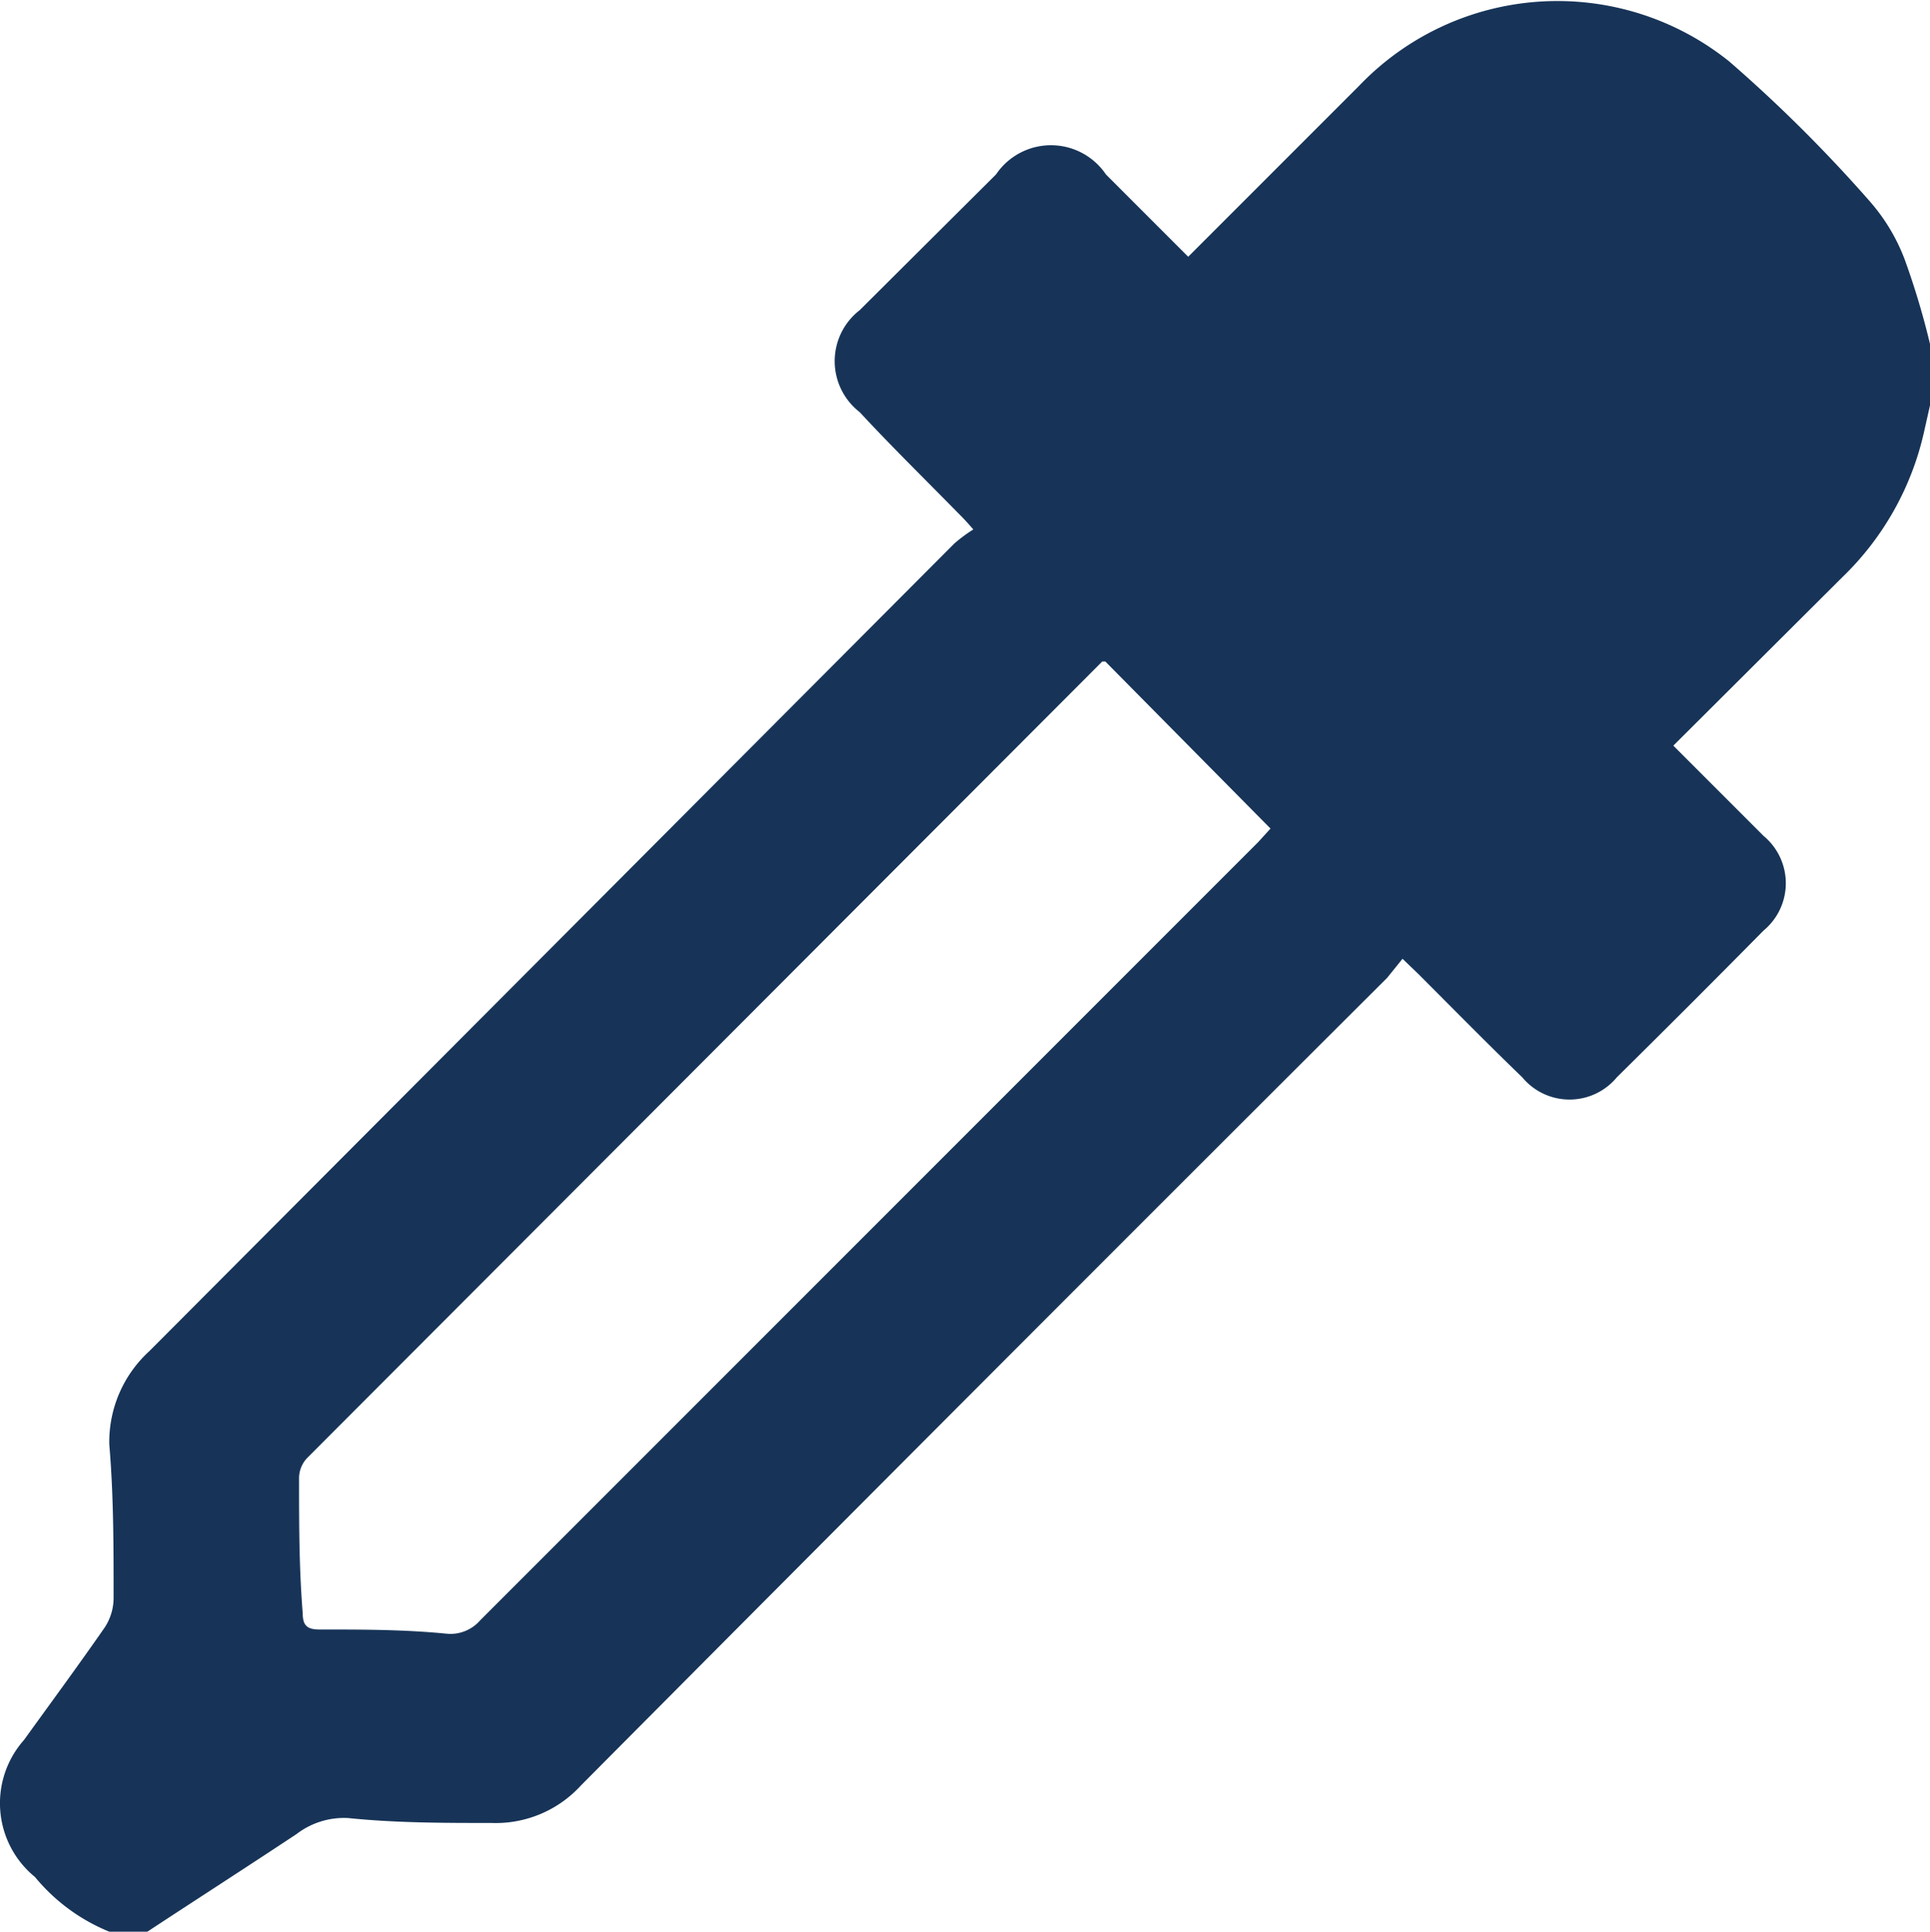 <svg xmlns="http://www.w3.org/2000/svg" viewBox="0 0 31.43 31.45"><defs><style>.cls-1{fill:#173458;}</style></defs><title>Asset 9</title><g id="Layer_2" data-name="Layer 2"><g id="Capa_1" data-name="Capa 1"><path class="cls-1" d="M2.4,31.45H1.78a3.06,3.06,0,0,1-1.21-.89,1.55,1.55,0,0,1-.18-2.23c.44-.61.89-1.22,1.32-1.84A.88.88,0,0,0,1.85,26c0-.83,0-1.66-.07-2.48A2,2,0,0,1,2.43,22Q9,15.41,15.54,8.85a2.49,2.49,0,0,1,.31-.23c-.12-.14-.19-.21-.26-.28C15.05,7.79,14.5,7.25,14,6.71a1.05,1.05,0,0,1,0-1.66l2.22-2.21a1.08,1.08,0,0,1,1.79,0l1.34,1.34,2.78-2.78A4.47,4.47,0,0,1,28.16,1a23.67,23.67,0,0,1,2.3,2.29,3.09,3.09,0,0,1,.56.94,12.72,12.72,0,0,1,.41,1.37v1L31.34,7A4.72,4.72,0,0,1,30,9.4l-2.75,2.74,1.47,1.47a1,1,0,0,1,0,1.54c-.79.8-1.59,1.6-2.39,2.39a1,1,0,0,1-1.54,0c-.57-.55-1.13-1.12-1.7-1.69l-.25-.24-.25.31Q16,22.49,9.46,29.07A1.88,1.88,0,0,1,8,29.68c-.77,0-1.55,0-2.33-.08a1.27,1.27,0,0,0-.84.26C4,30.41,3.19,30.93,2.4,31.45ZM18,10.77l-.05,0L5,23.74a.48.48,0,0,0-.13.32c0,.74,0,1.47.06,2.21,0,.2.08.26.27.26.7,0,1.39,0,2.09.07a.64.64,0,0,0,.53-.22q6.33-6.33,12.67-12.67l.2-.22Z"/></g></g></svg>